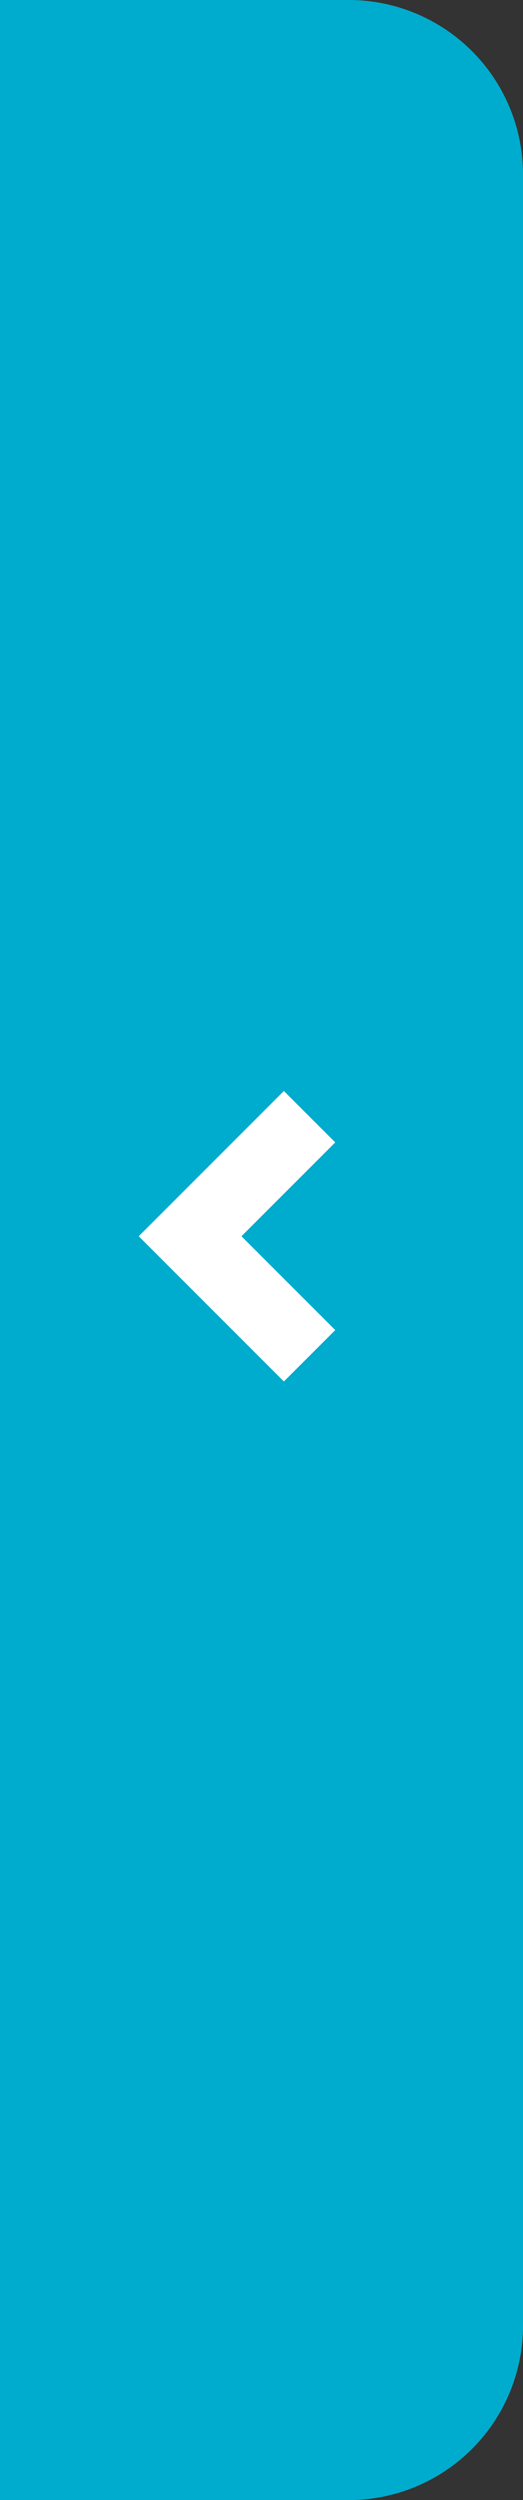 <svg xmlns="http://www.w3.org/2000/svg" width="18" height="86" viewBox="0 0 18 86">
  <rect x="0" y="0" width="18" height="86" fill="#333333" stroke="none"/>
  <defs>
    <style>
      .cls-1 {
        fill: #00accd;
      }

      .cls-2 {
        fill: none;
        stroke: #fff;
        stroke-width: 2.5px;
      }
    </style>
  </defs>
  <g id="Group_214" data-name="Group 214" transform="translate(-306 -347)">
    <path id="Rectangle_220" data-name="Rectangle 220" class="cls-1" d="M0,0H12a6,6,0,0,1,6,6V80a6,6,0,0,1-6,6H0a0,0,0,0,1,0,0V0A0,0,0,0,1,0,0Z" transform="translate(306 347)"/>
    <path id="Path_92" data-name="Path 92" class="cls-2" d="M3174.812,1223.729l-4.112,4.112,4.112,4.112" transform="translate(-2858.158 -838.316)"/>
  </g>
</svg>
